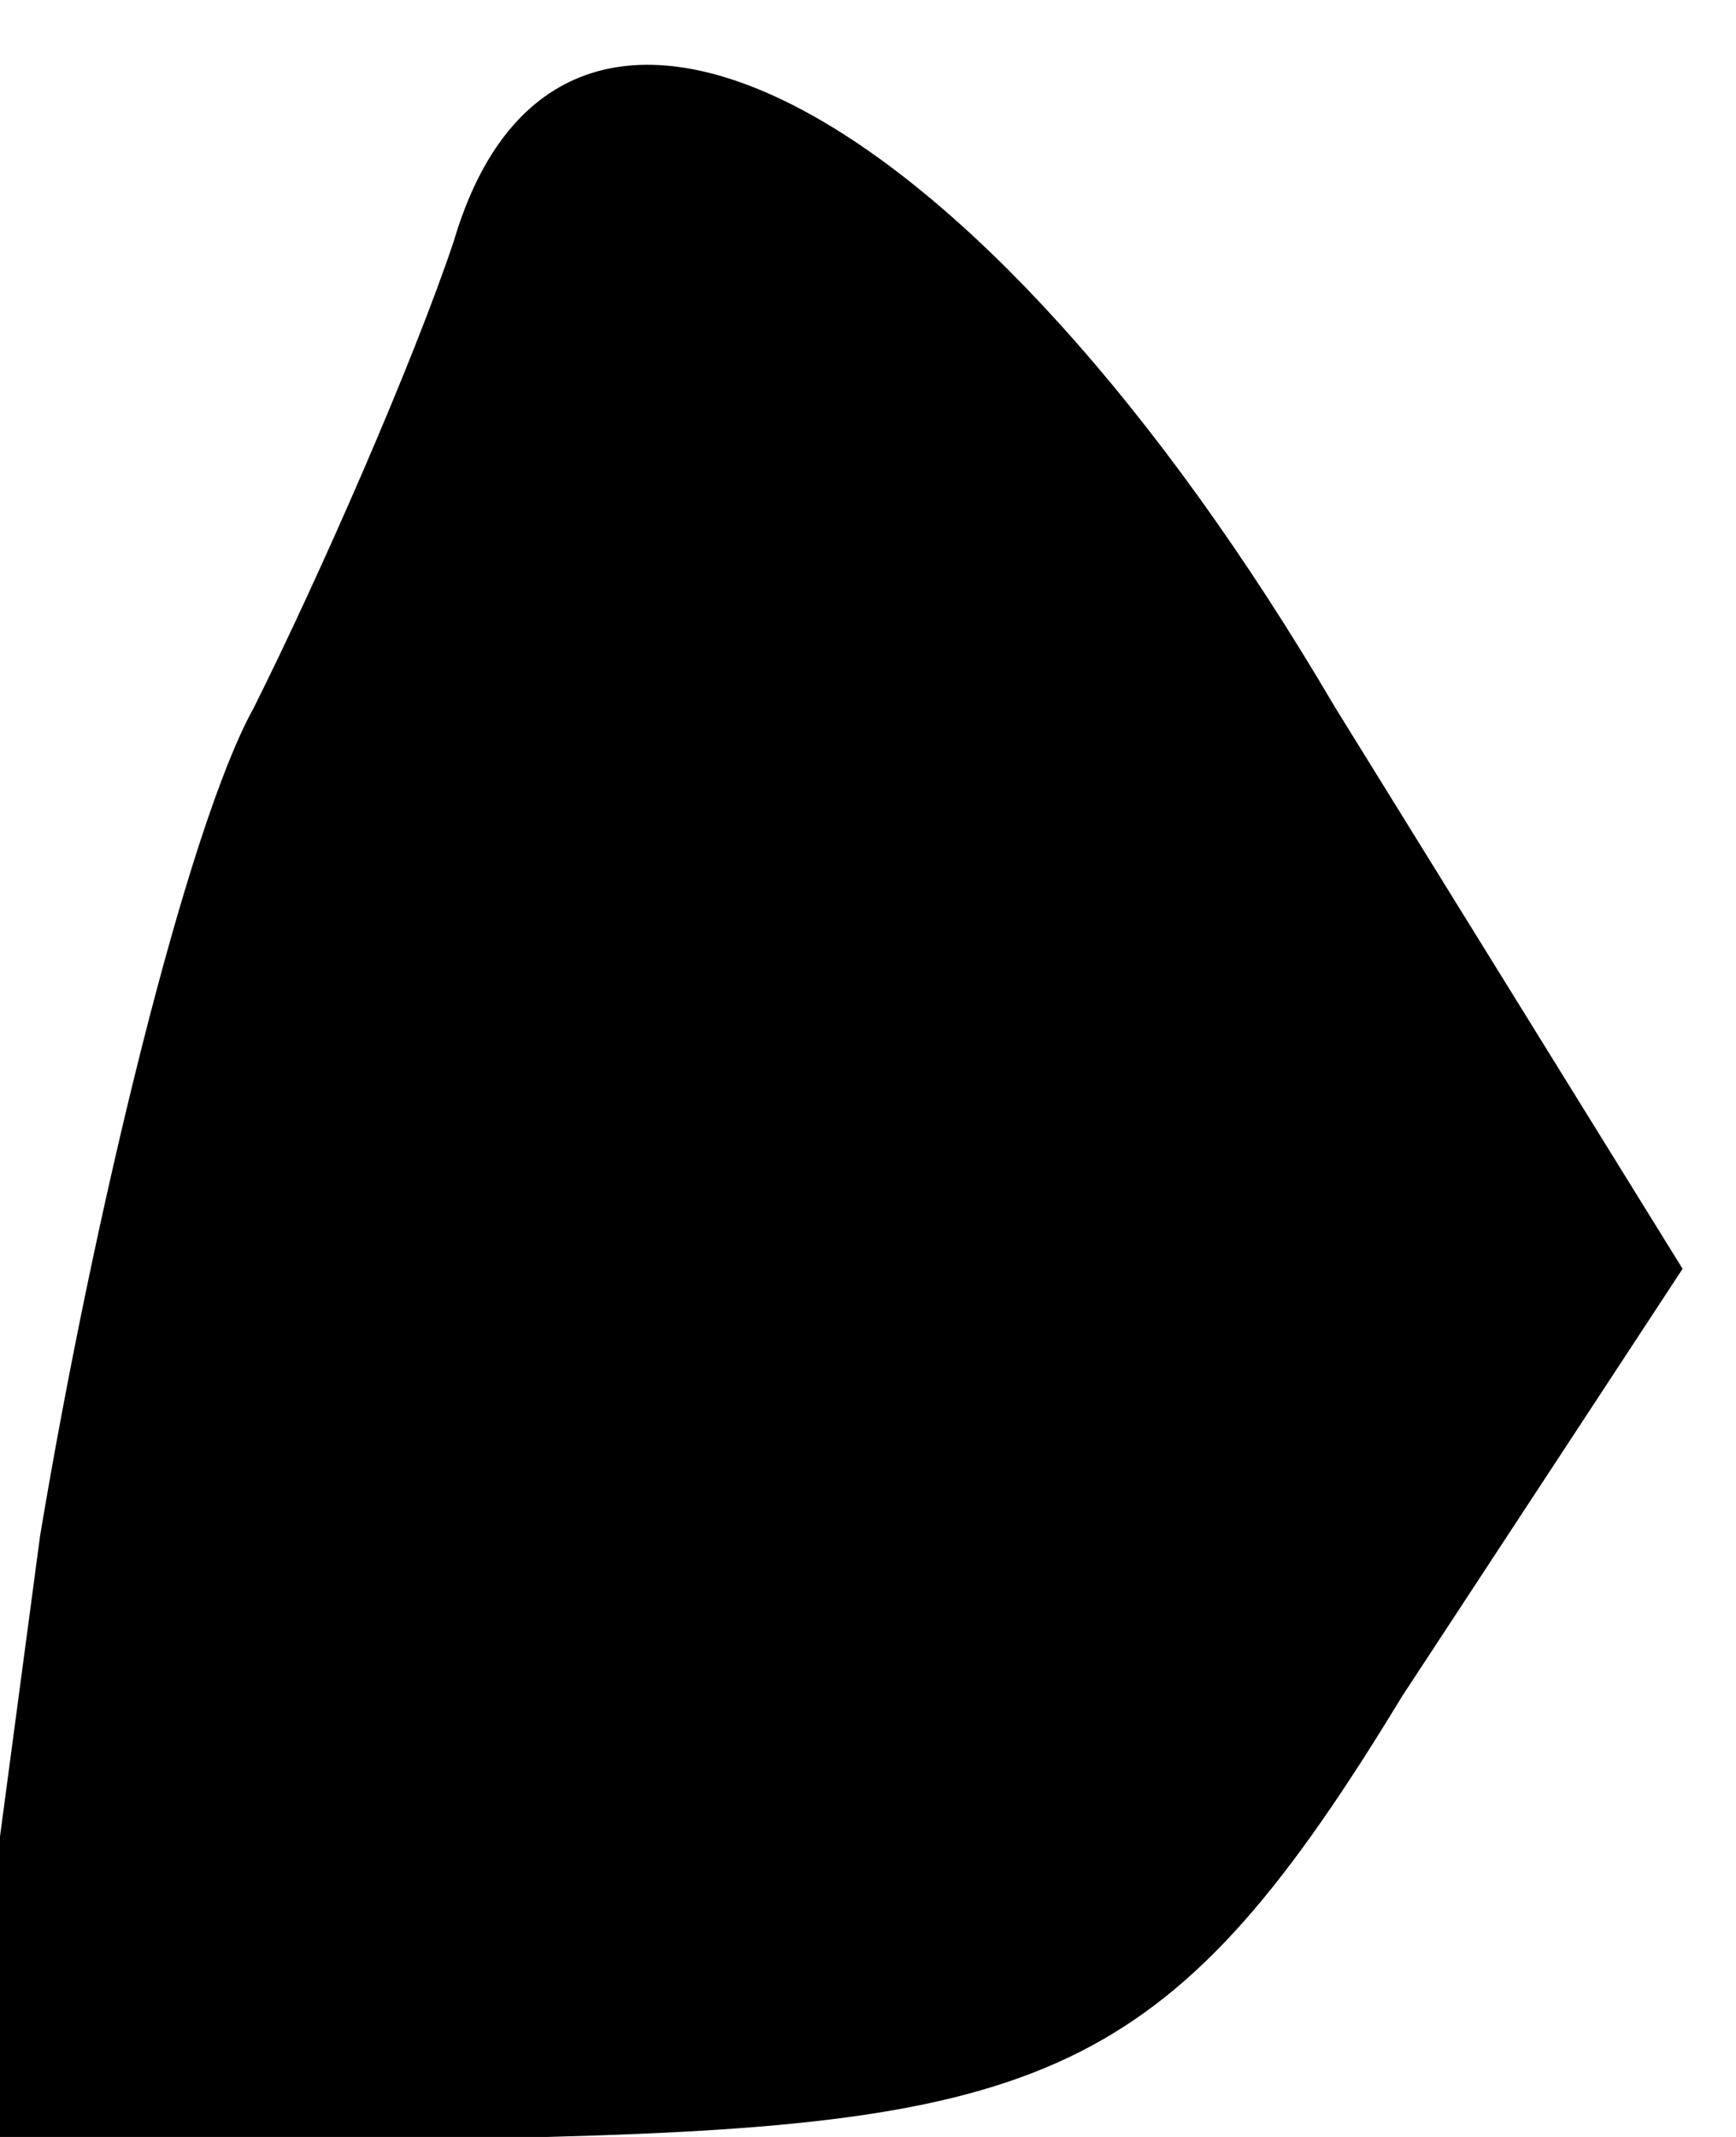 <?xml version="1.0" standalone="no"?>
<!DOCTYPE svg PUBLIC "-//W3C//DTD SVG 20010904//EN"
 "http://www.w3.org/TR/2001/REC-SVG-20010904/DTD/svg10.dtd">
<svg version="1.0" xmlns="http://www.w3.org/2000/svg"
 width="13pt" height="16pt" viewBox="0 0 13 16"
 preserveAspectRatio="xMidYMid meet">
<g transform="translate(0,16) scale(0.1,-0.1)"
fill="#000000" stroke="none">
<path fill="#000000" stroke="none" d="M34 142 c-3 -9 -10 -25 -15 -35 -5 -9
-12 -38 -16 -62 l-6 -45 44 0 c38 1 47 5 64 33 l21 32 -26 42 c-27 46 -58 62
-66 35z"/>
</g>
</svg>
